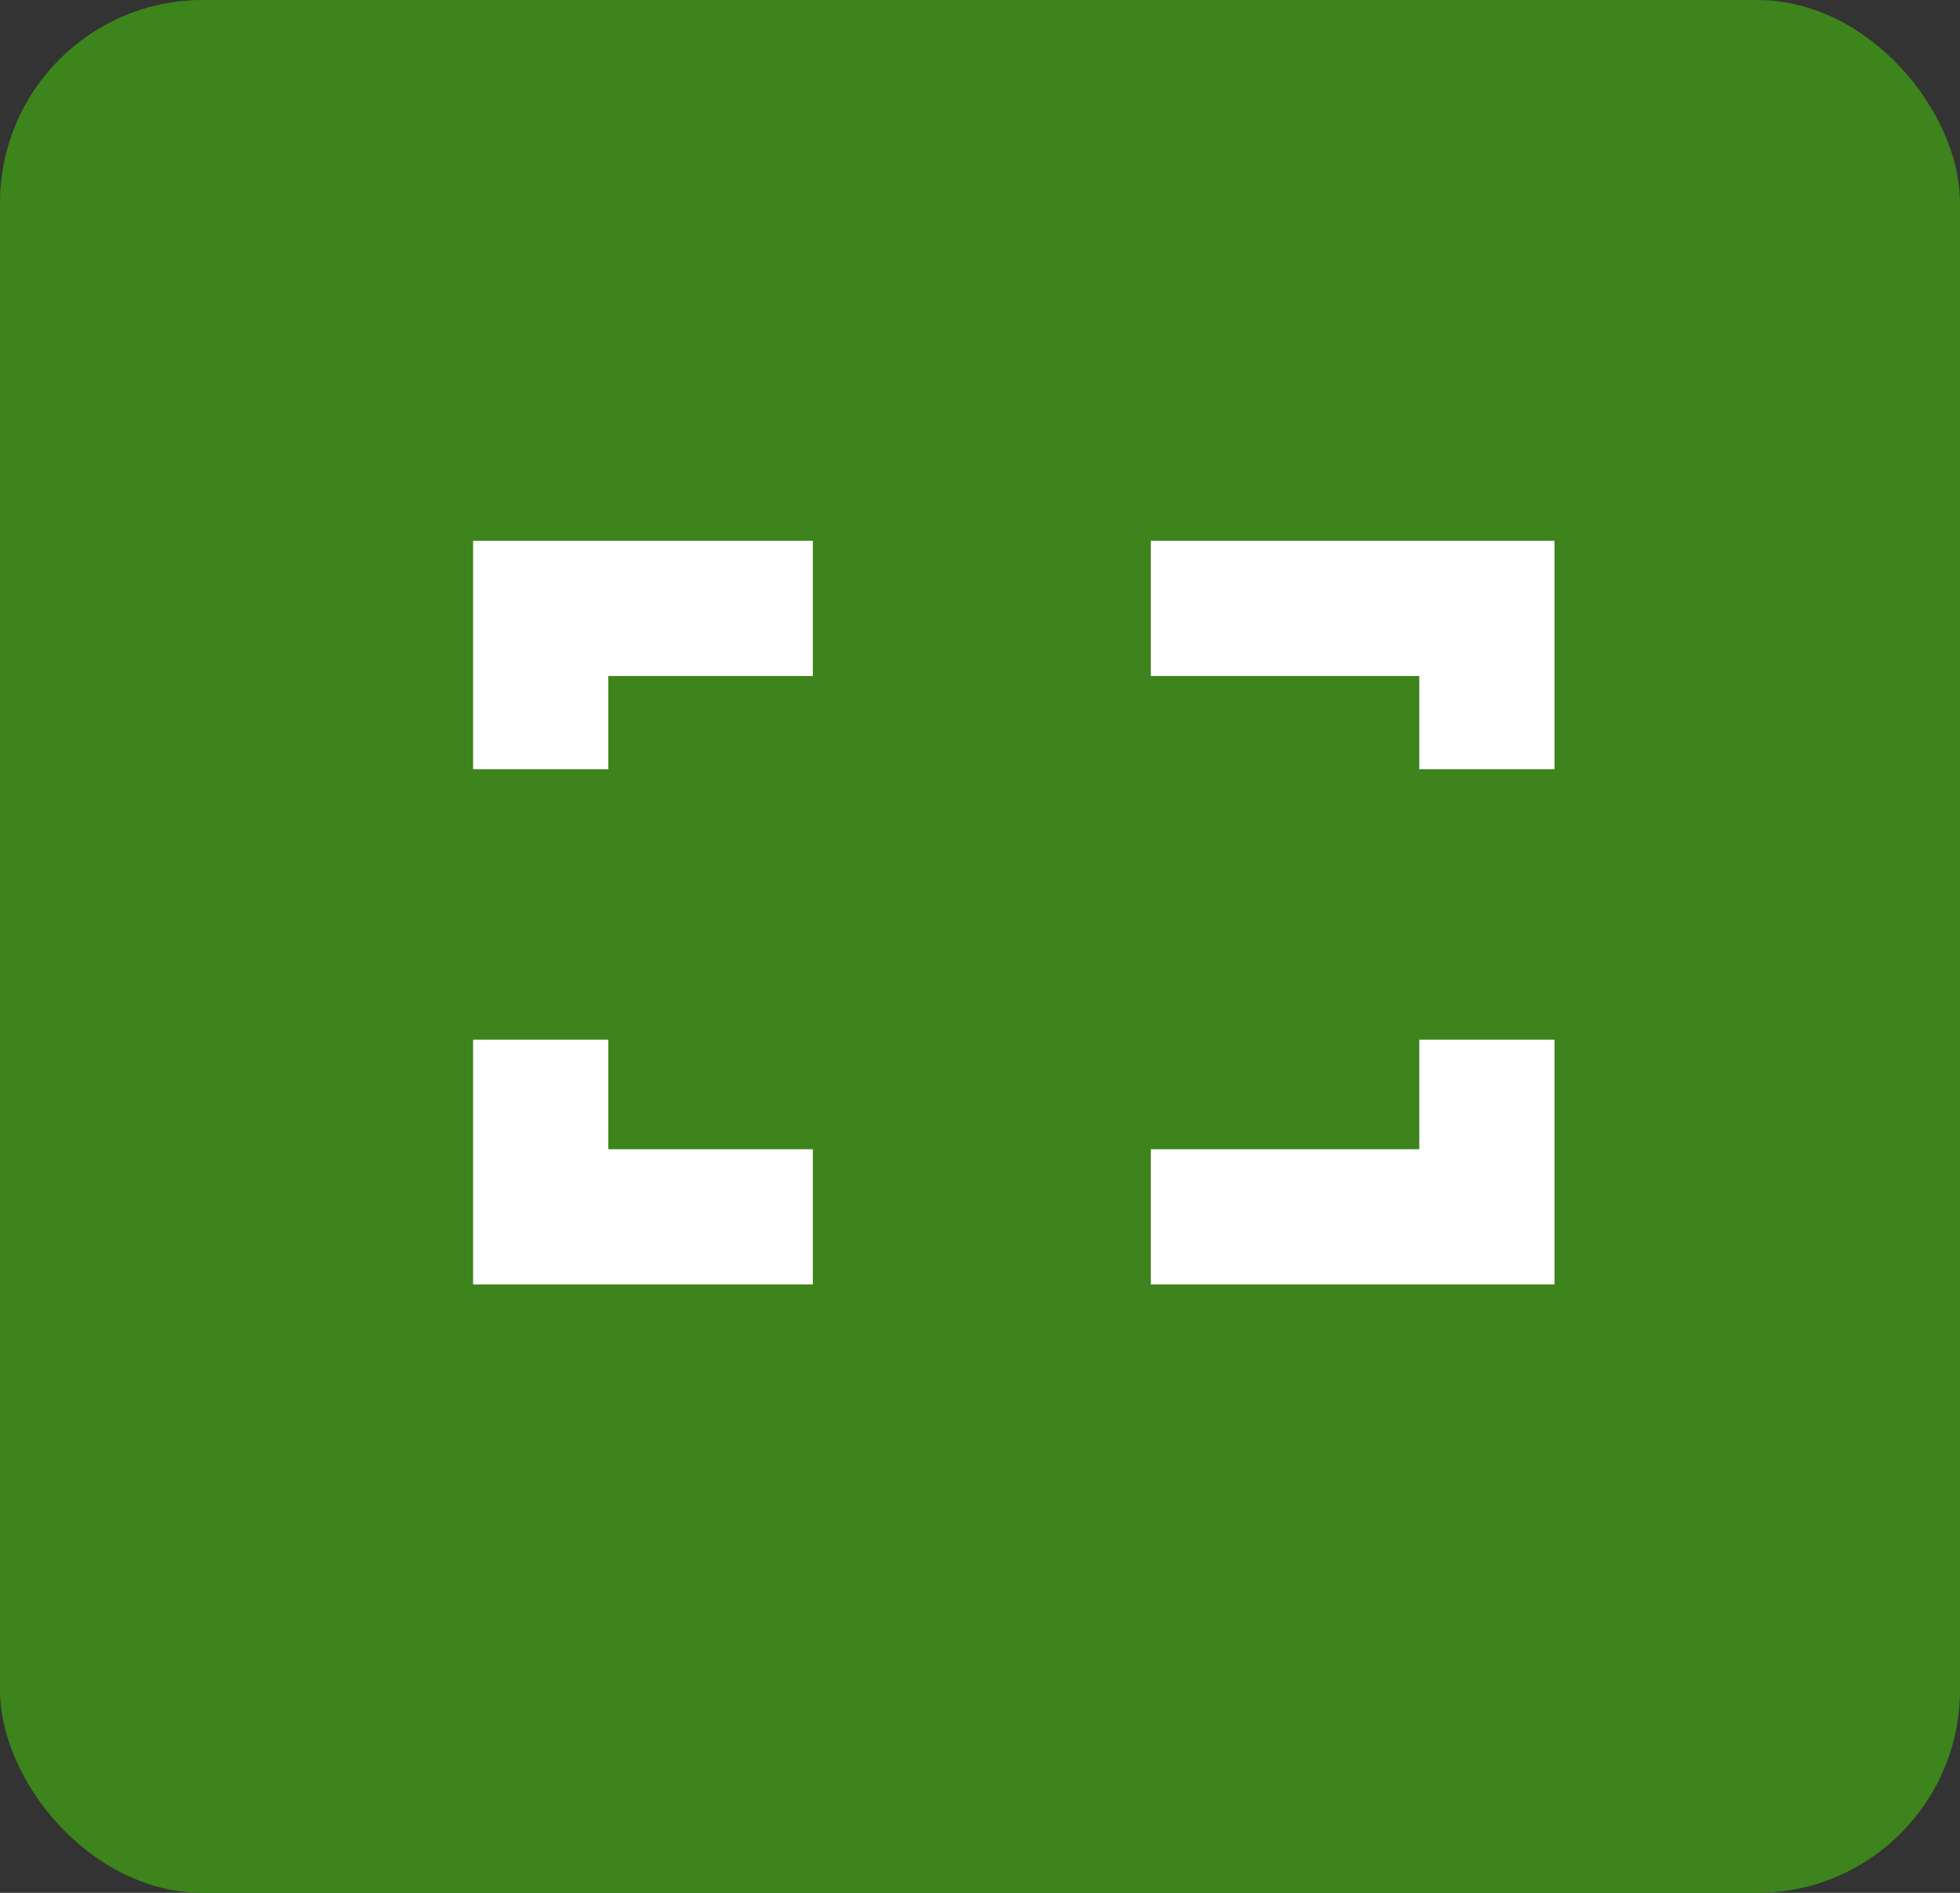 <svg xmlns="http://www.w3.org/2000/svg" width="29" height="28" viewBox="0 0 29 28">
  <rect x="0" y="0" width="29" height="28" fill="#333333" stroke="none"/>
  <g id="Group_105" data-name="Group 105" transform="translate(-2309 -478)">
    <rect id="Rectangle_235" data-name="Rectangle 235" width="29" height="28" rx="3" transform="translate(2309 478)" fill="#3c841b"/>
    <g id="Group_27" data-name="Group 27" transform="translate(840 -69)">
      <g id="Group_20" data-name="Group 20" transform="translate(1473.5 555.007)">
        <g id="Rectangle_30" data-name="Rectangle 30" transform="translate(2.5 -0.007)" fill="none" stroke="#fff" stroke-width="2">
          <rect width="16" height="11" stroke="none"/>
          <rect x="1" y="1" width="14" height="9" fill="none"/>
        </g>
        <line id="Line_11" data-name="Line 11" x2="20.054" transform="translate(0 5.372)" fill="none" stroke="#3c841b" stroke-linecap="round" stroke-width="4"/>
      </g>
      <line id="Line_63" data-name="Line 63" y2="13.608" transform="translate(1483.527 552.5)" fill="none" stroke="#3c841b" stroke-linecap="round" stroke-width="5"/>
    </g>
  </g>
</svg>
